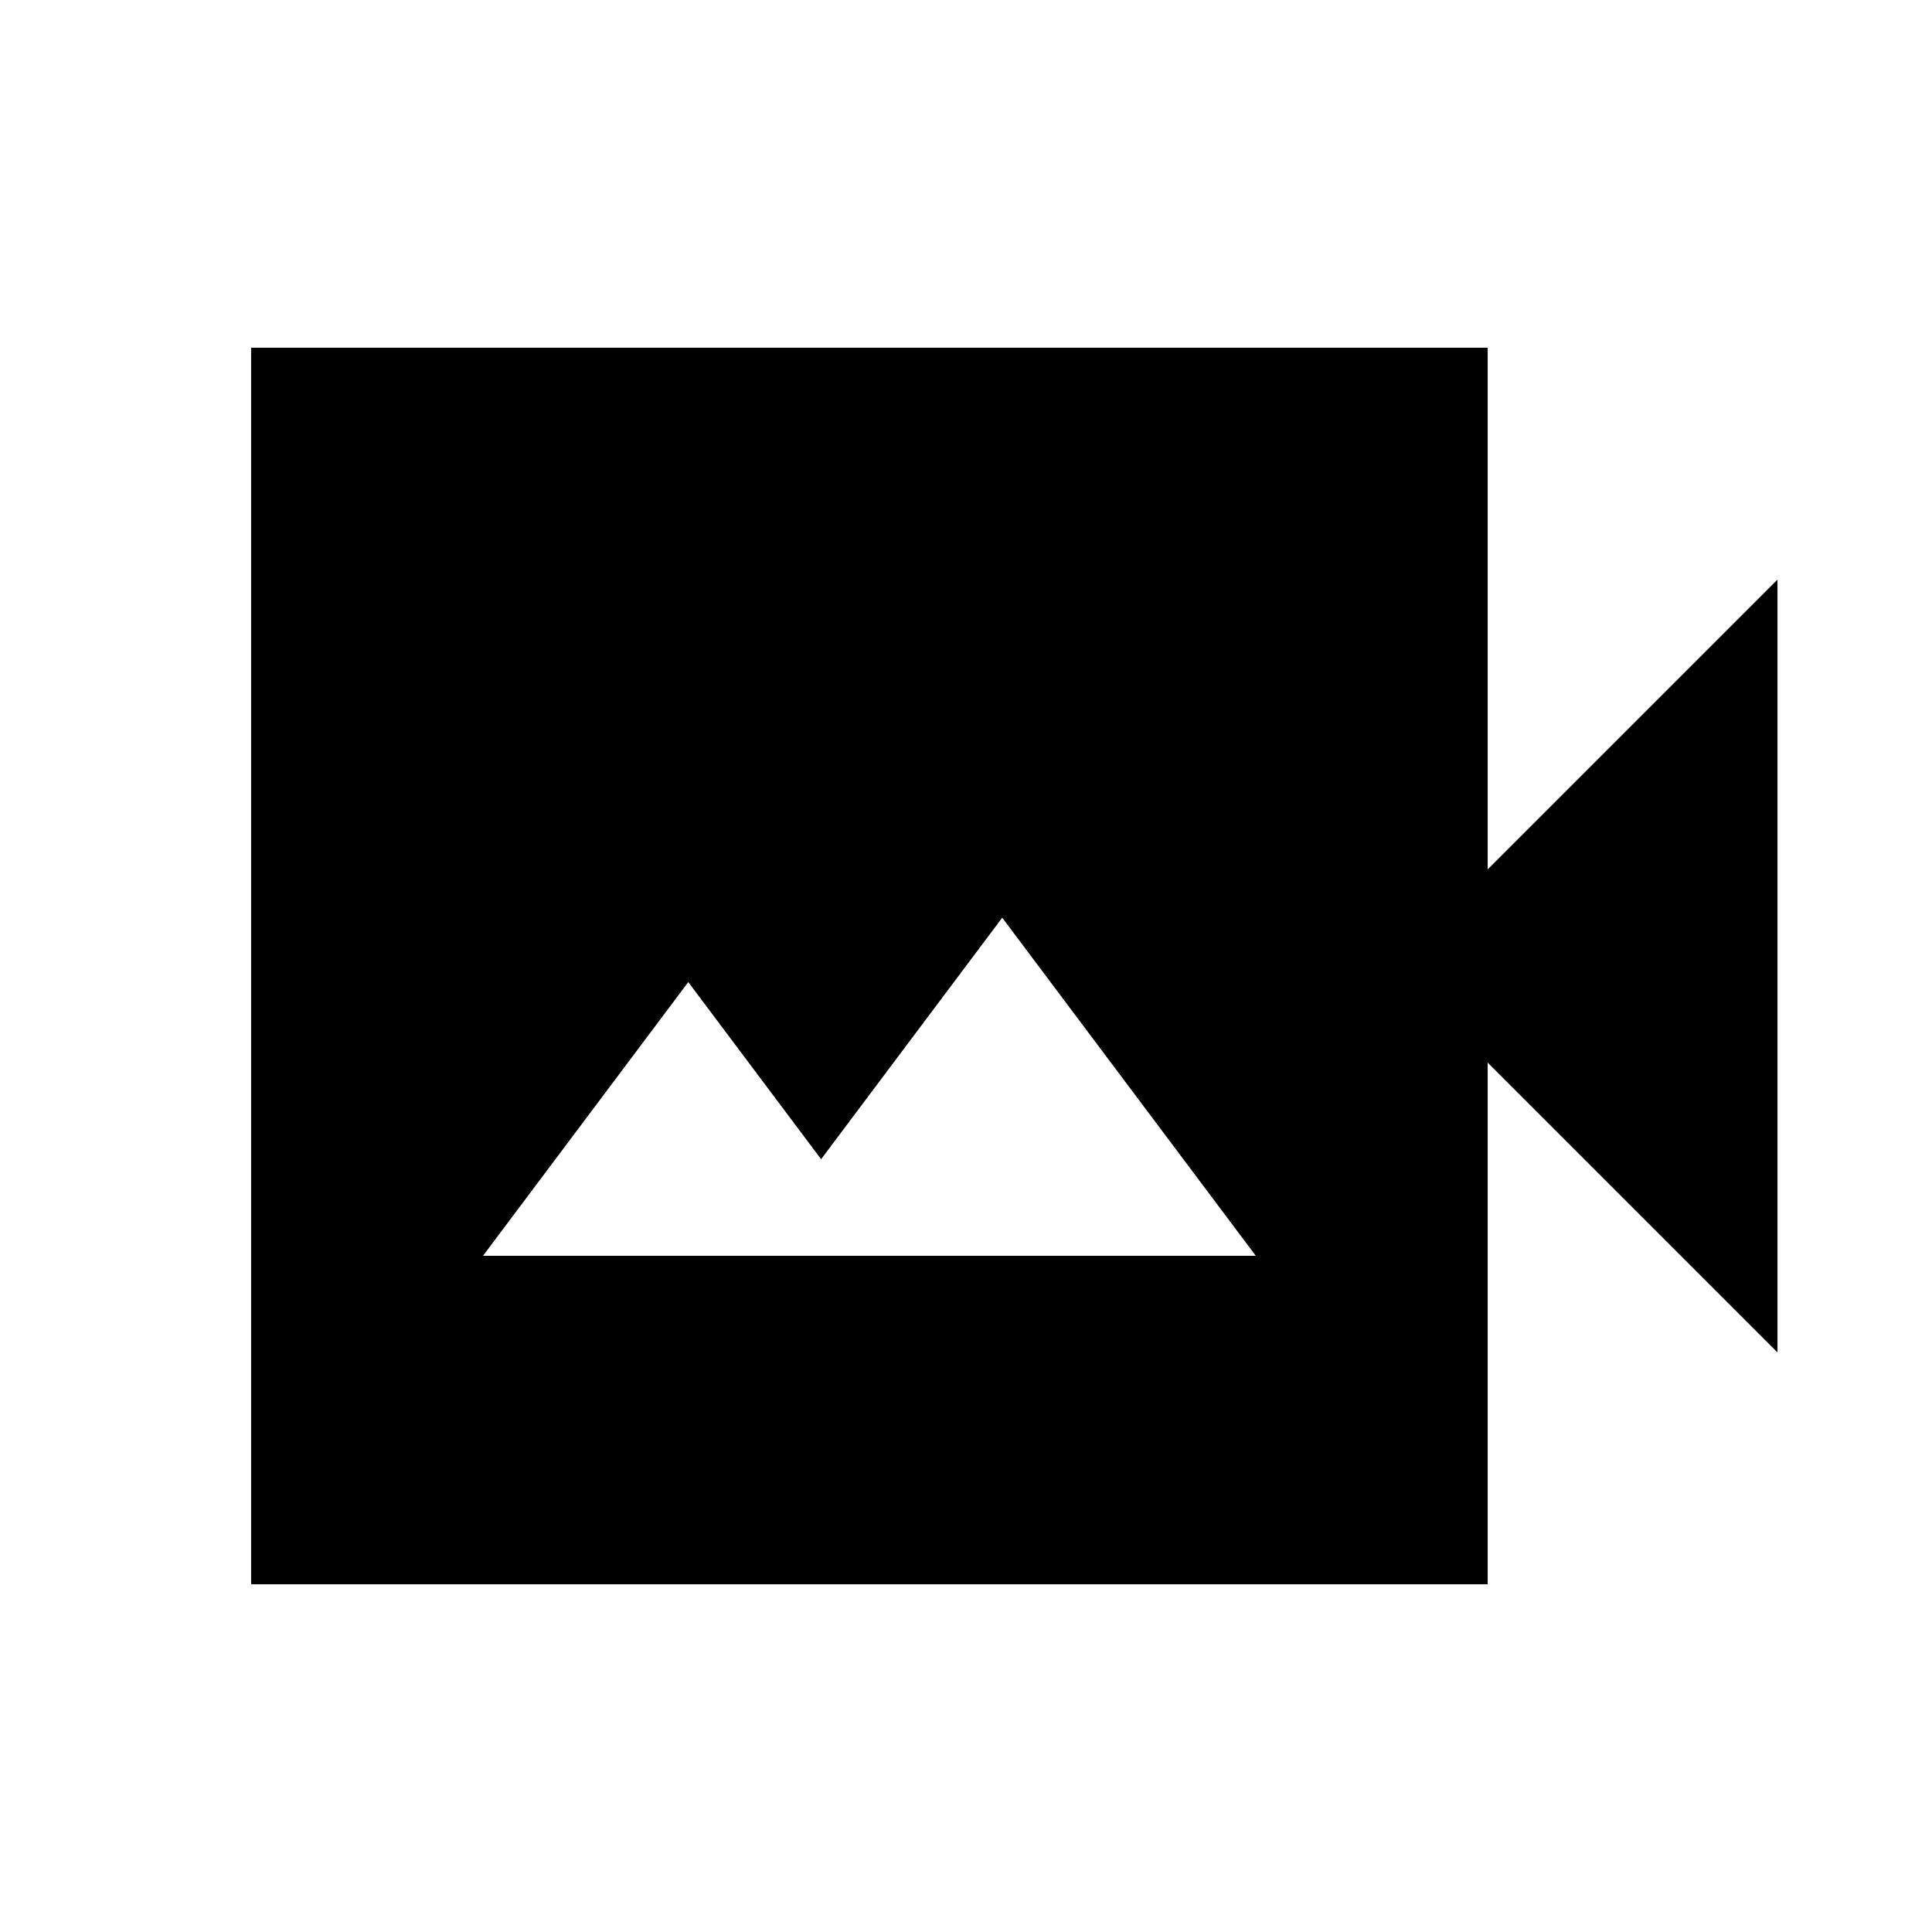 <svg xmlns="http://www.w3.org/2000/svg" height="20" viewBox="0 -960 960 960" width="20"><path d="M240-336h384L498-504l-90 120-66-88-102 136ZM124.782-172.782v-614.436h614.436V-528l144-144v384l-144-144v259.218H124.782Z"/></svg>